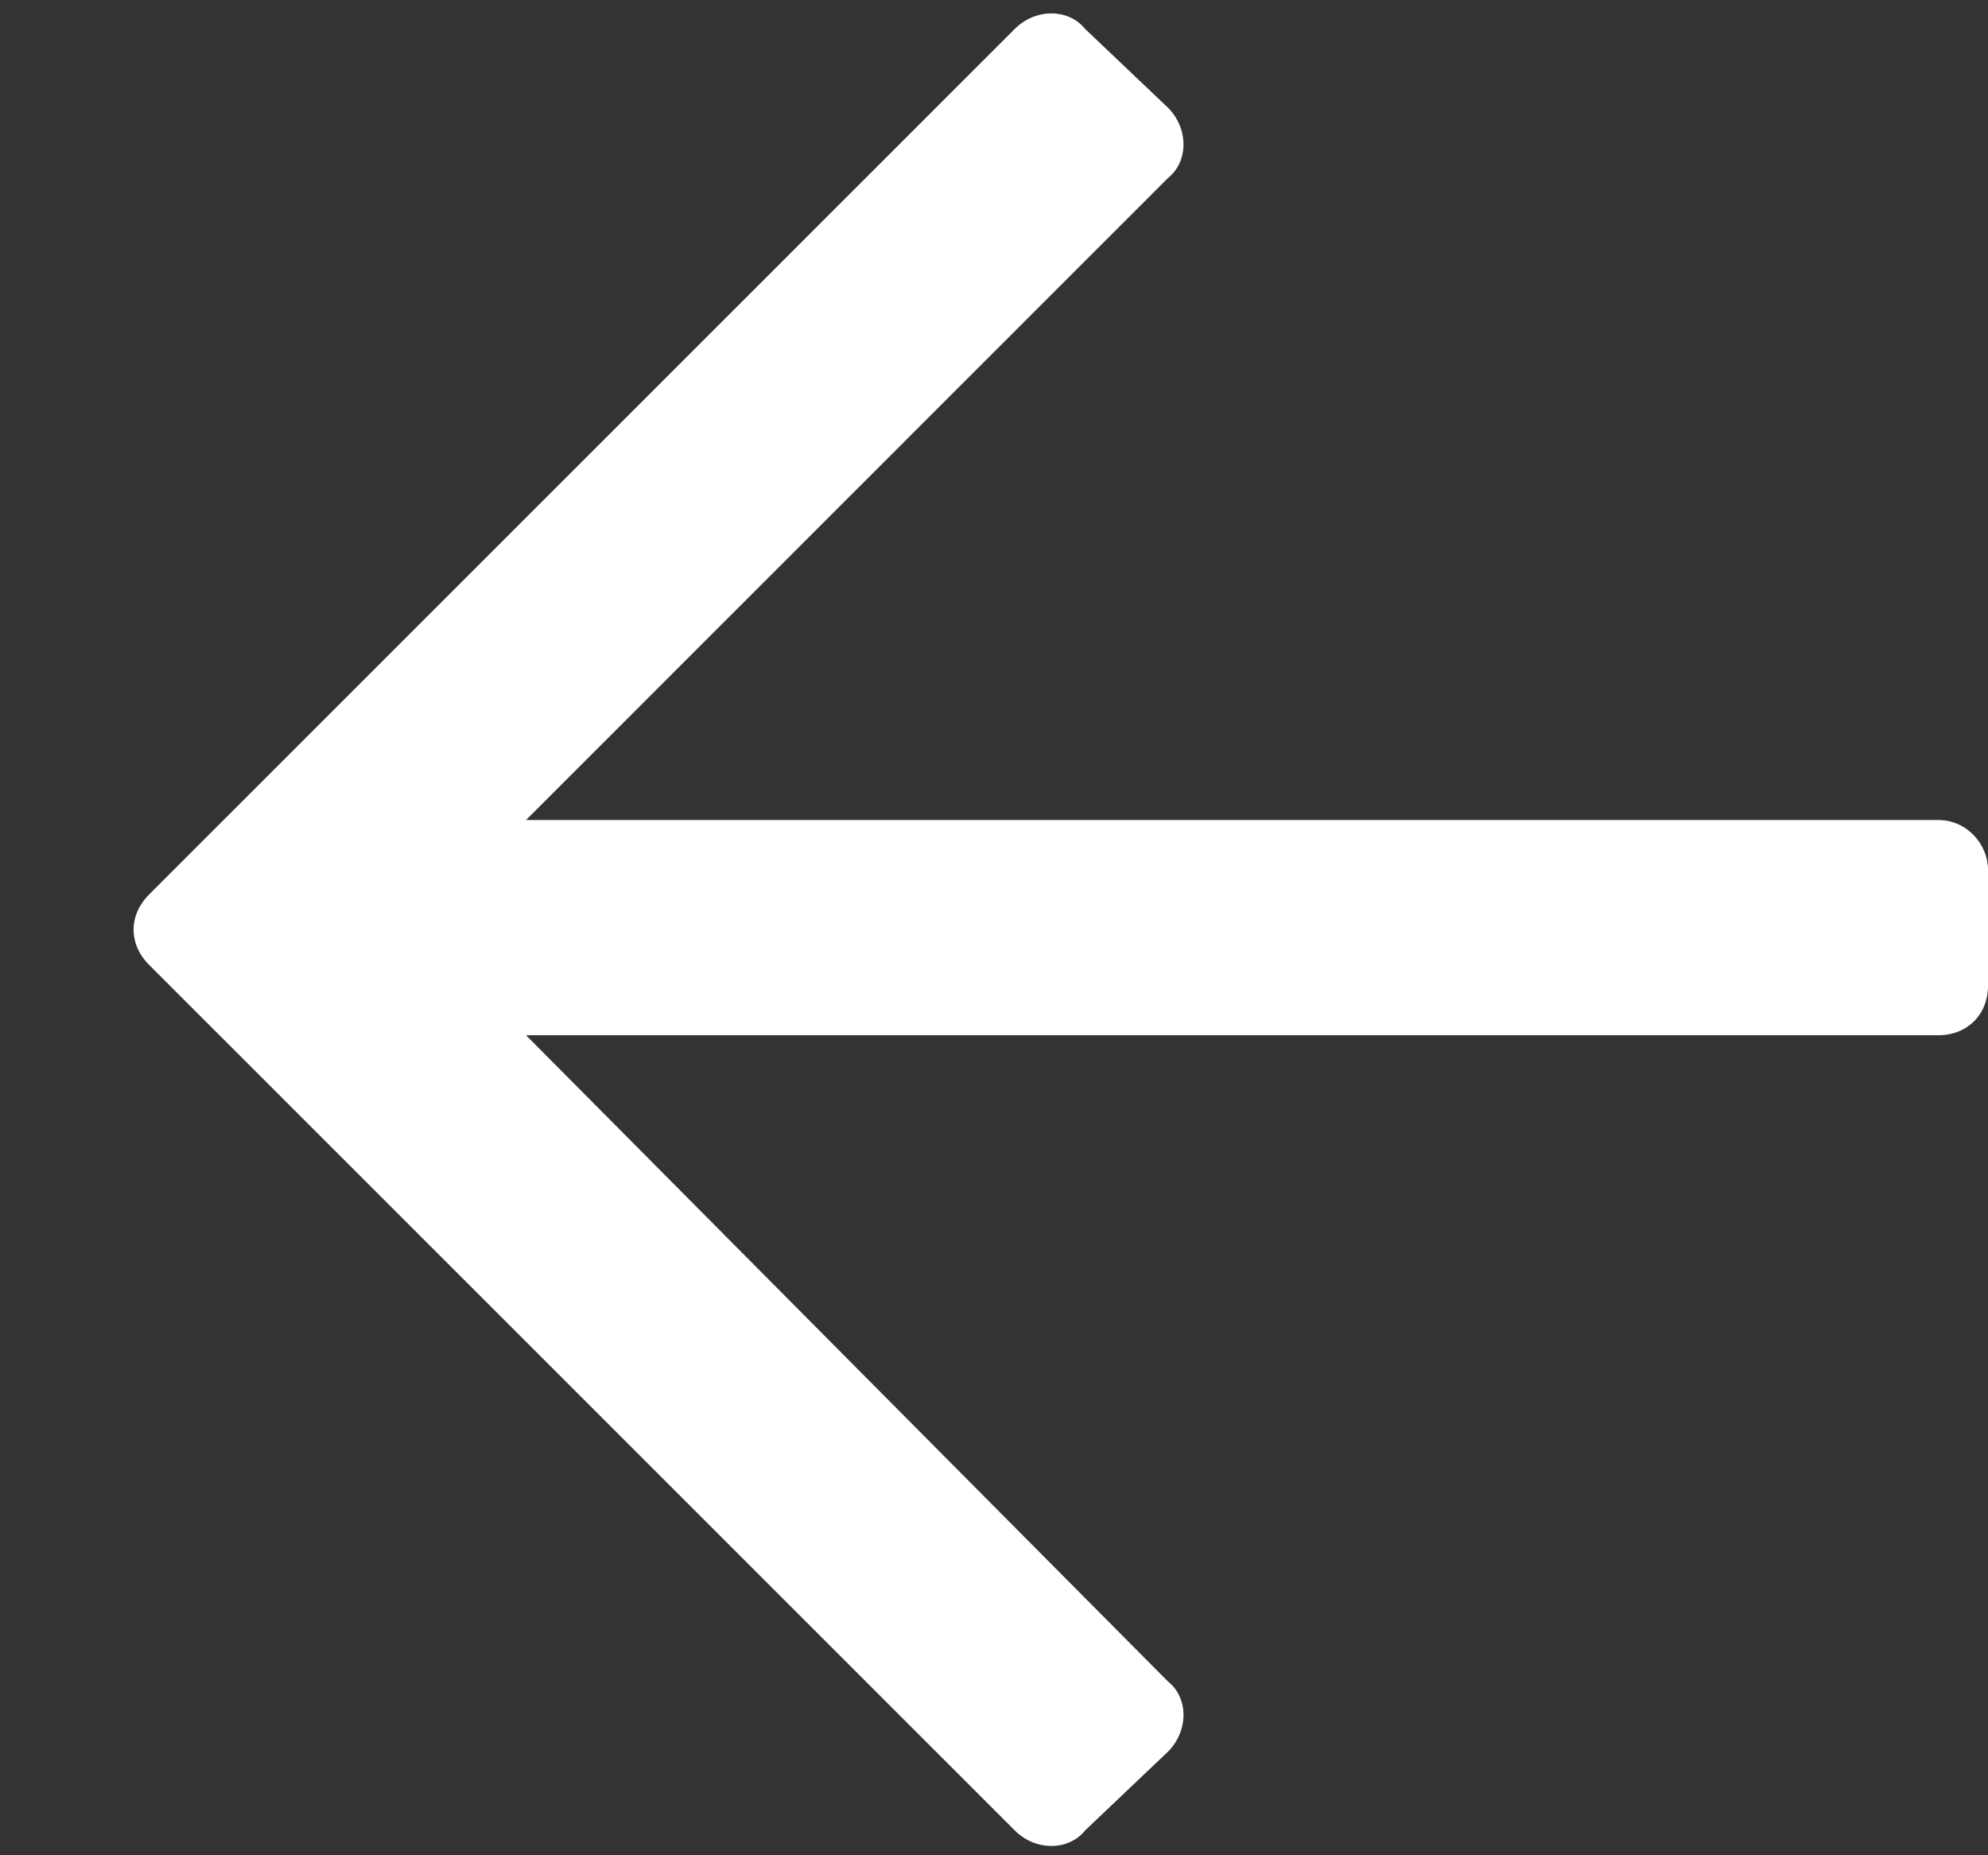 <svg width="15" height="14" viewBox="0 0 15 14" fill="none" xmlns="http://www.w3.org/2000/svg">
<rect x="0" y="0" width="15" height="14" fill="#333333" stroke="none"/>
<path d="M8.188 13.812C8.062 13.969 7.812 13.969 7.656 13.812L1.125 7.281C0.969 7.125 0.969 6.906 1.125 6.75L7.656 0.219C7.812 0.062 8.062 0.062 8.188 0.219L8.812 0.812C8.969 0.969 8.969 1.219 8.812 1.344L3.969 6.188L14.625 6.188C14.844 6.188 15 6.375 15 6.562L15 7.438C15 7.656 14.844 7.812 14.625 7.812L3.969 7.812L8.812 12.688C8.969 12.812 8.969 13.062 8.812 13.219L8.188 13.812Z" fill="#FFFFFF"/>
</svg>

